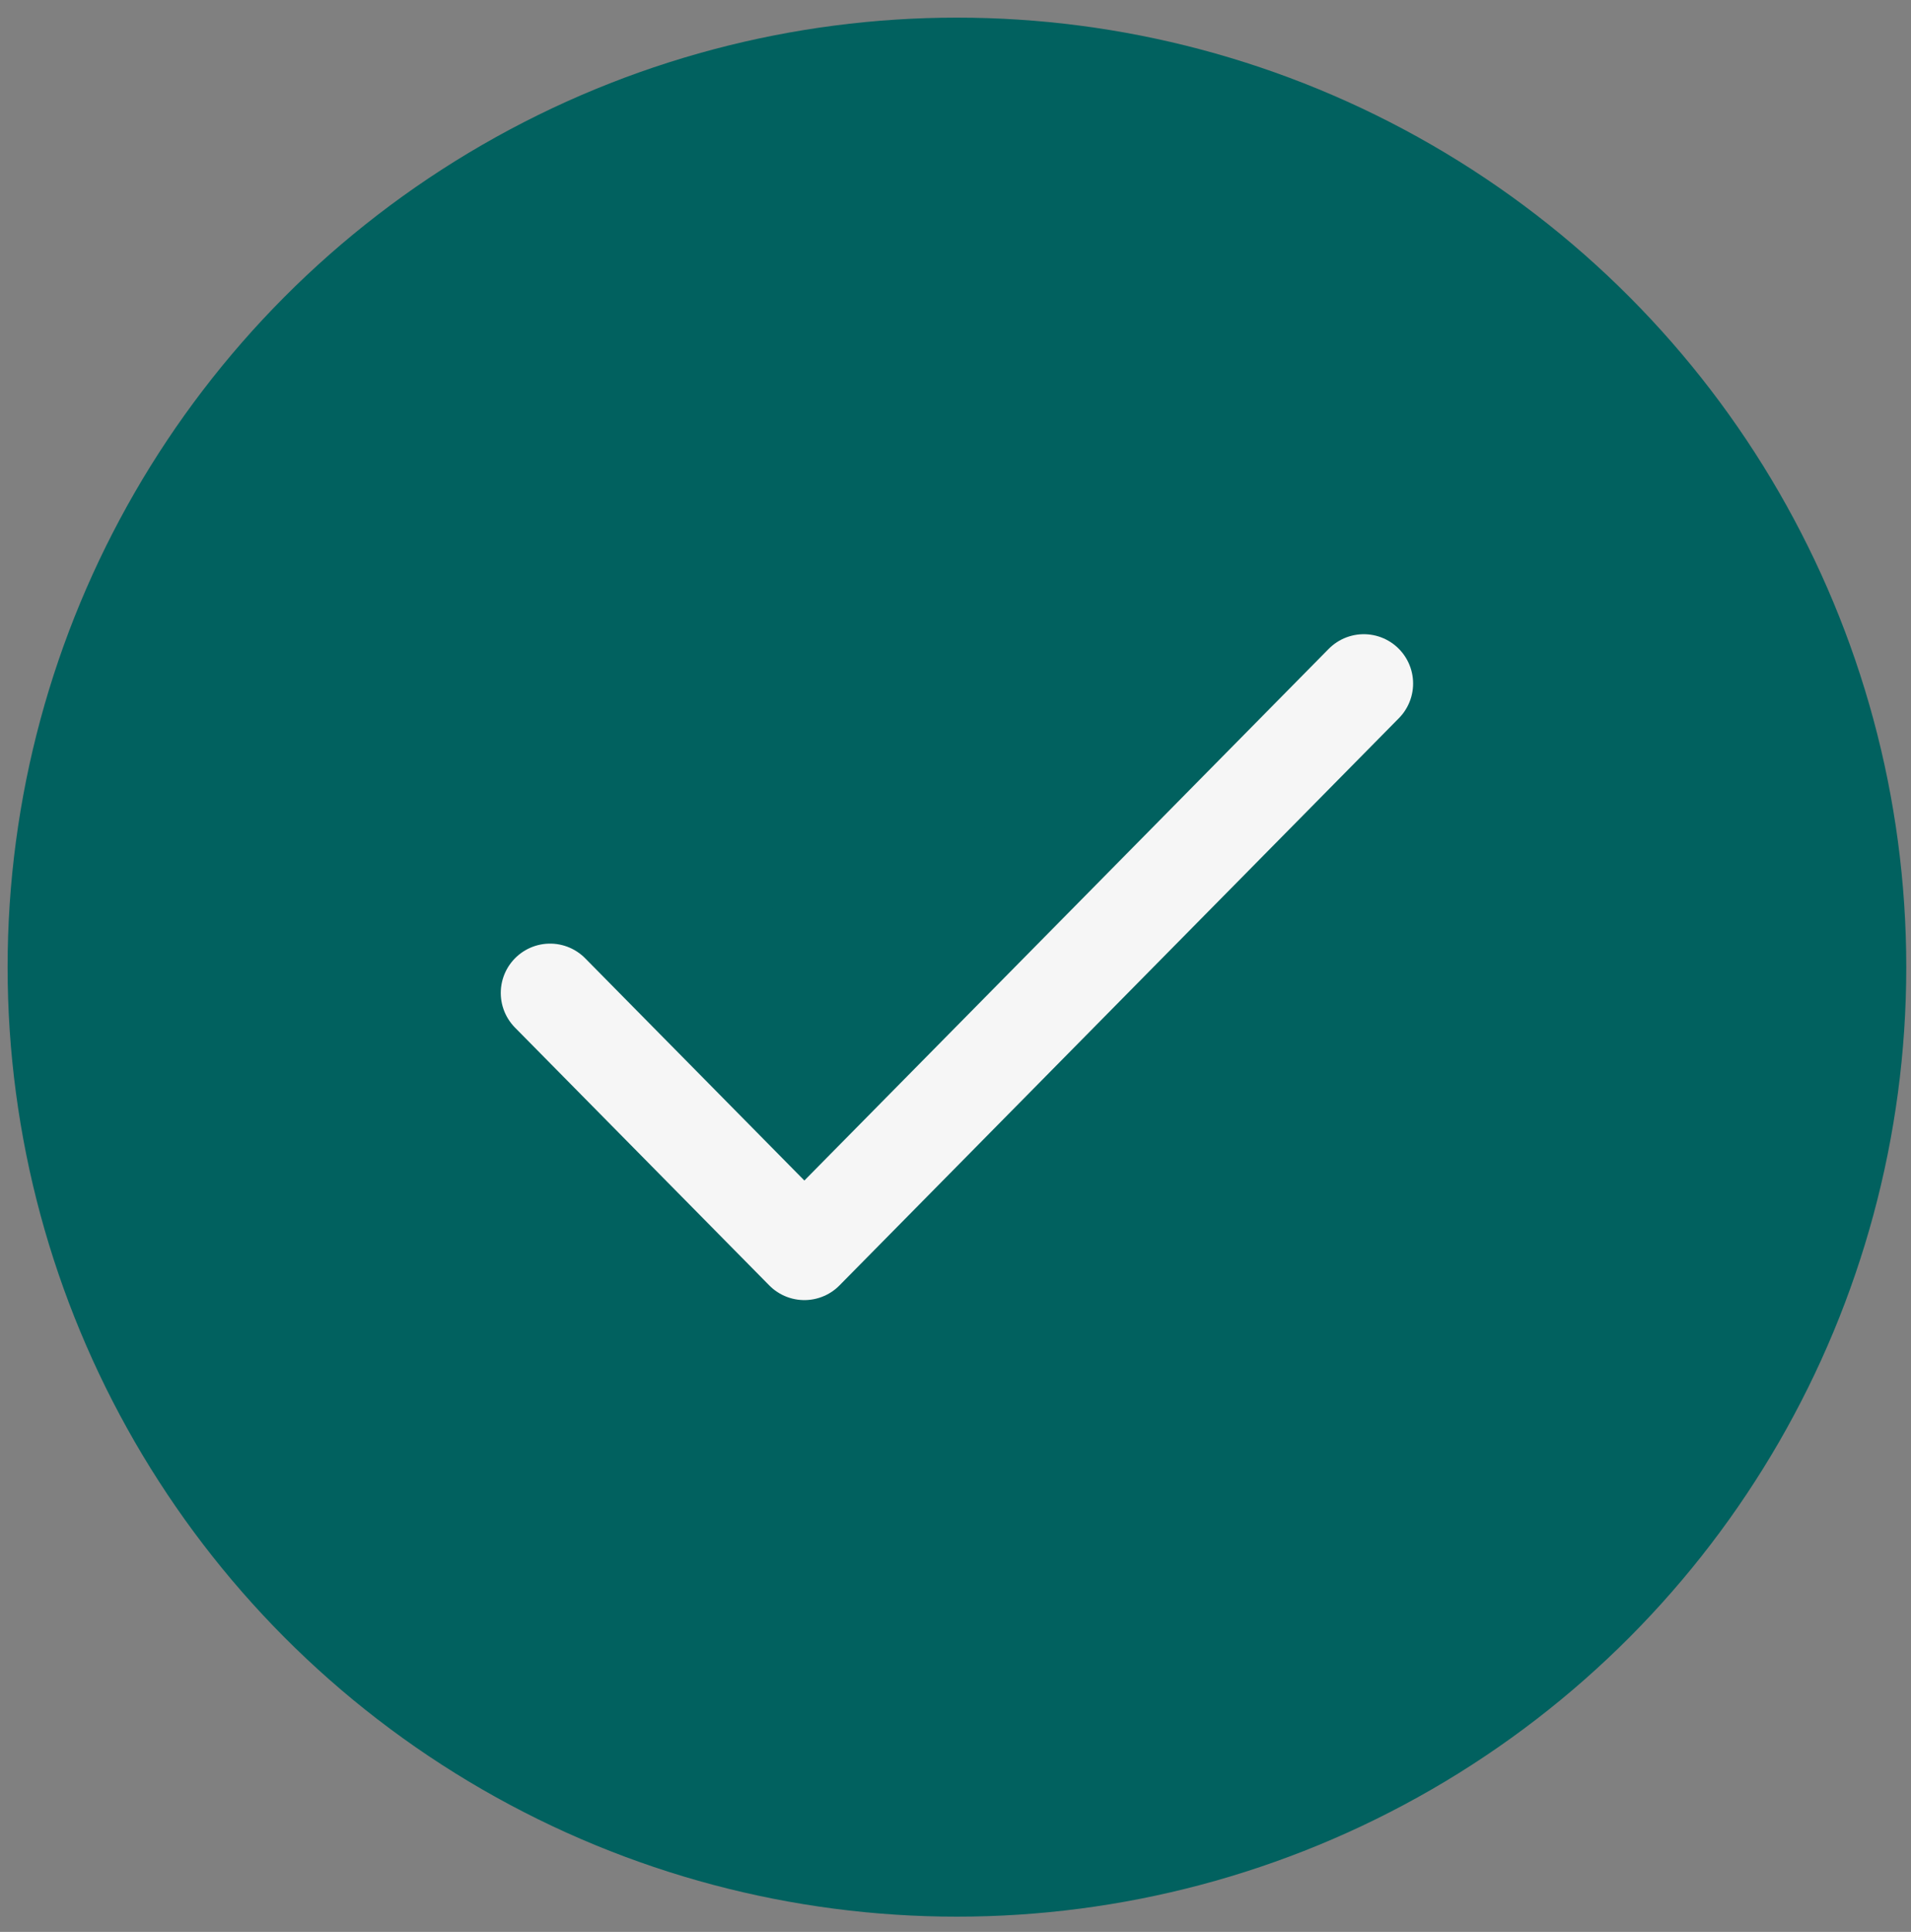 <svg width="93" height="94" viewBox="0 0 93 94" fill="none" xmlns="http://www.w3.org/2000/svg">
<rect x="0" y="0" width="93" height="94" fill="#808080" stroke="none"/>
<g id="Group 311">
<g id="Group 77">
<circle id="Ellipse 4" cx="46.57" cy="47.058" r="46.2" fill="#01615F"/>
</g>
<g id="Vector">
<path d="M66.37 33.258L39.145 60.858L26.77 48.313" fill="#01615F"/>
<path d="M66.37 33.258L39.145 60.858L26.77 48.313" stroke="#F6F6F6" stroke-width="4.8" stroke-linecap="round" stroke-linejoin="round"/>
</g>
</g>
</svg>
